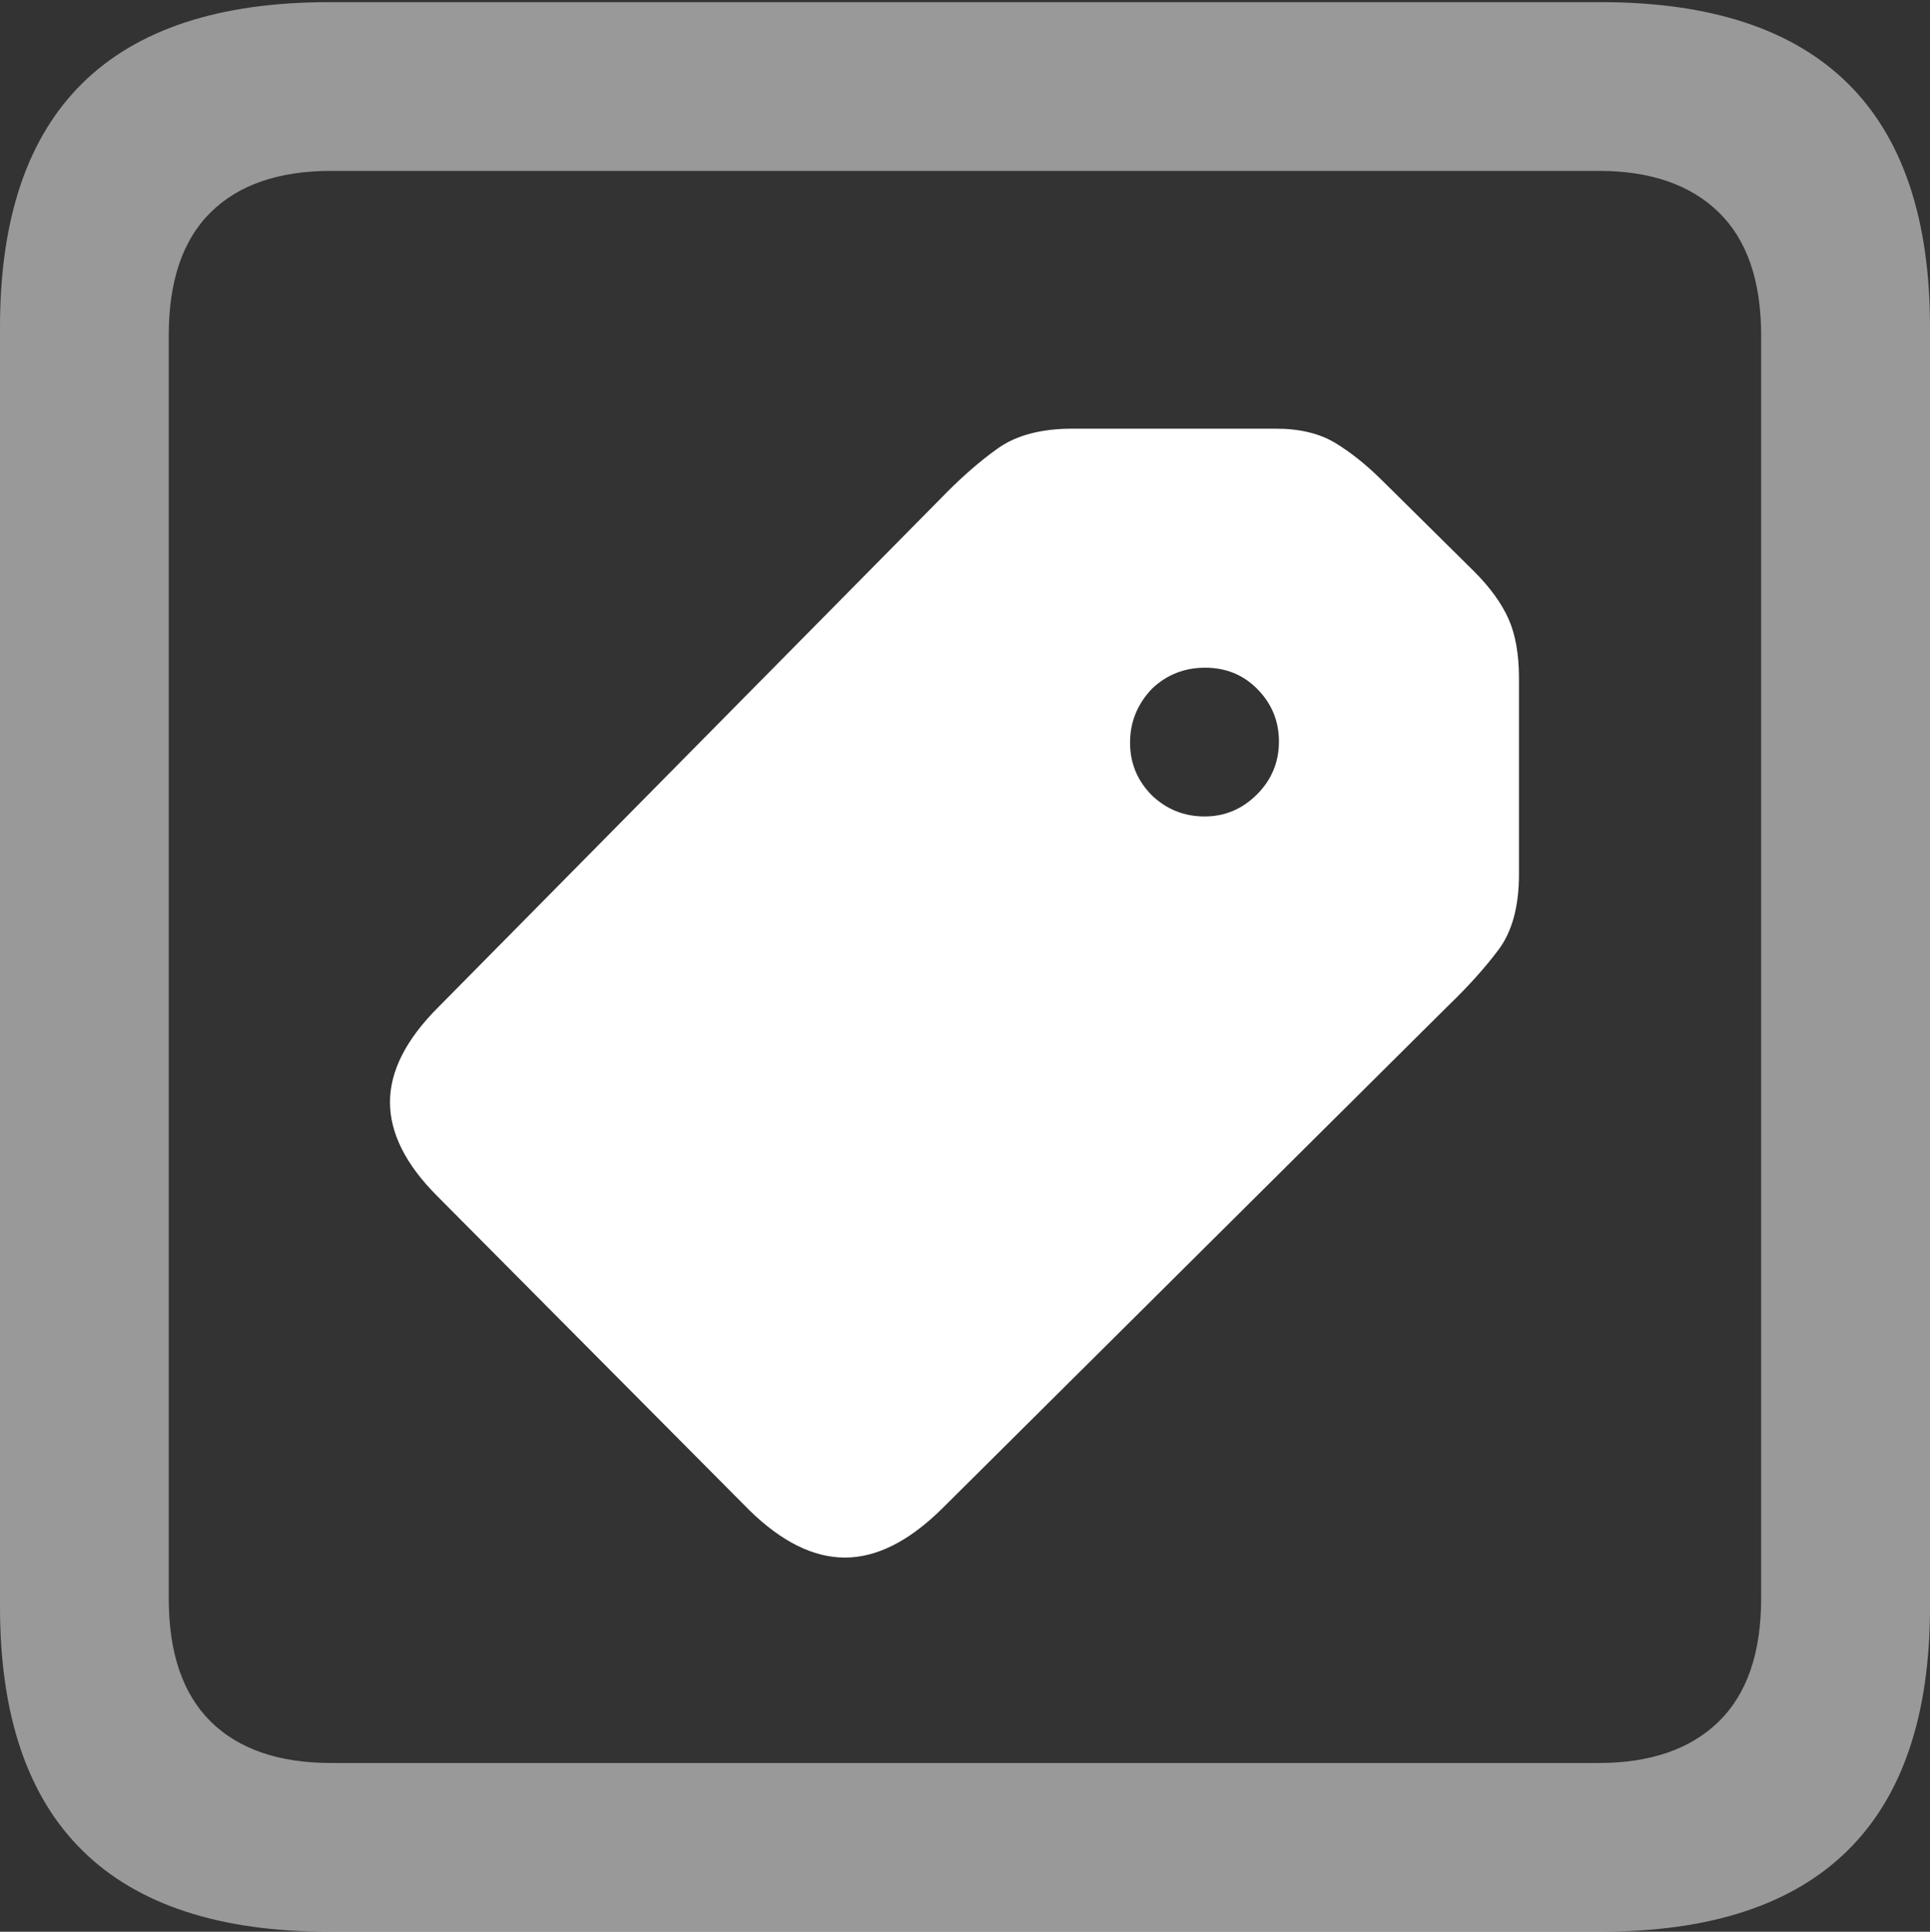 <?xml version="1.0" encoding="UTF-8"?>
<!--Generator: Apple Native CoreSVG 175.5-->
<!DOCTYPE svg
PUBLIC "-//W3C//DTD SVG 1.1//EN"
       "http://www.w3.org/Graphics/SVG/1.1/DTD/svg11.dtd">
<svg version="1.1" xmlns="http://www.w3.org/2000/svg" xmlns:xlink="http://www.w3.org/1999/xlink" width="17.979" height="17.998">
 <rect width="100%" height="100%" fill="#333333" stroke="none"/>
 <g>
  <rect height="17.998" opacity="0" width="17.979" x="0" y="0"/>
  <path d="M3.066 17.998L14.912 17.998Q16.445 17.998 17.212 17.241Q17.979 16.484 17.979 14.971L17.979 3.047Q17.979 1.533 17.212 0.776Q16.445 0.02 14.912 0.02L3.066 0.02Q1.533 0.02 0.767 0.776Q0 1.533 0 3.047L0 14.971Q0 16.484 0.767 17.241Q1.533 17.998 3.066 17.998ZM3.086 16.426Q2.354 16.426 1.963 16.04Q1.572 15.654 1.572 14.893L1.572 3.125Q1.572 2.363 1.963 1.978Q2.354 1.592 3.086 1.592L14.893 1.592Q15.615 1.592 16.011 1.978Q16.406 2.363 16.406 3.125L16.406 14.893Q16.406 15.654 16.011 16.04Q15.615 16.426 14.893 16.426Z" fill="rgba(255,255,255,0.5)"/>
  <path d="M6.982 14.072Q7.432 14.512 7.871 14.512Q8.311 14.512 8.77 14.062L13.486 9.375Q13.77 9.102 13.96 8.848Q14.15 8.594 14.15 8.145L14.15 6.318Q14.15 5.986 14.053 5.767Q13.955 5.547 13.73 5.322L12.881 4.482Q12.656 4.258 12.437 4.126Q12.217 3.994 11.885 3.994L9.99 3.994Q9.551 3.994 9.292 4.18Q9.033 4.365 8.76 4.648L4.082 9.385Q3.633 9.834 3.633 10.269Q3.633 10.703 4.072 11.143ZM10.732 7.412Q10.527 7.207 10.527 6.919Q10.527 6.631 10.732 6.416Q10.938 6.221 11.226 6.221Q11.514 6.221 11.709 6.416Q11.914 6.621 11.914 6.909Q11.914 7.197 11.709 7.402Q11.504 7.607 11.221 7.607Q10.938 7.607 10.732 7.412Z" fill="#ffffff"/>
 </g>
</svg>
